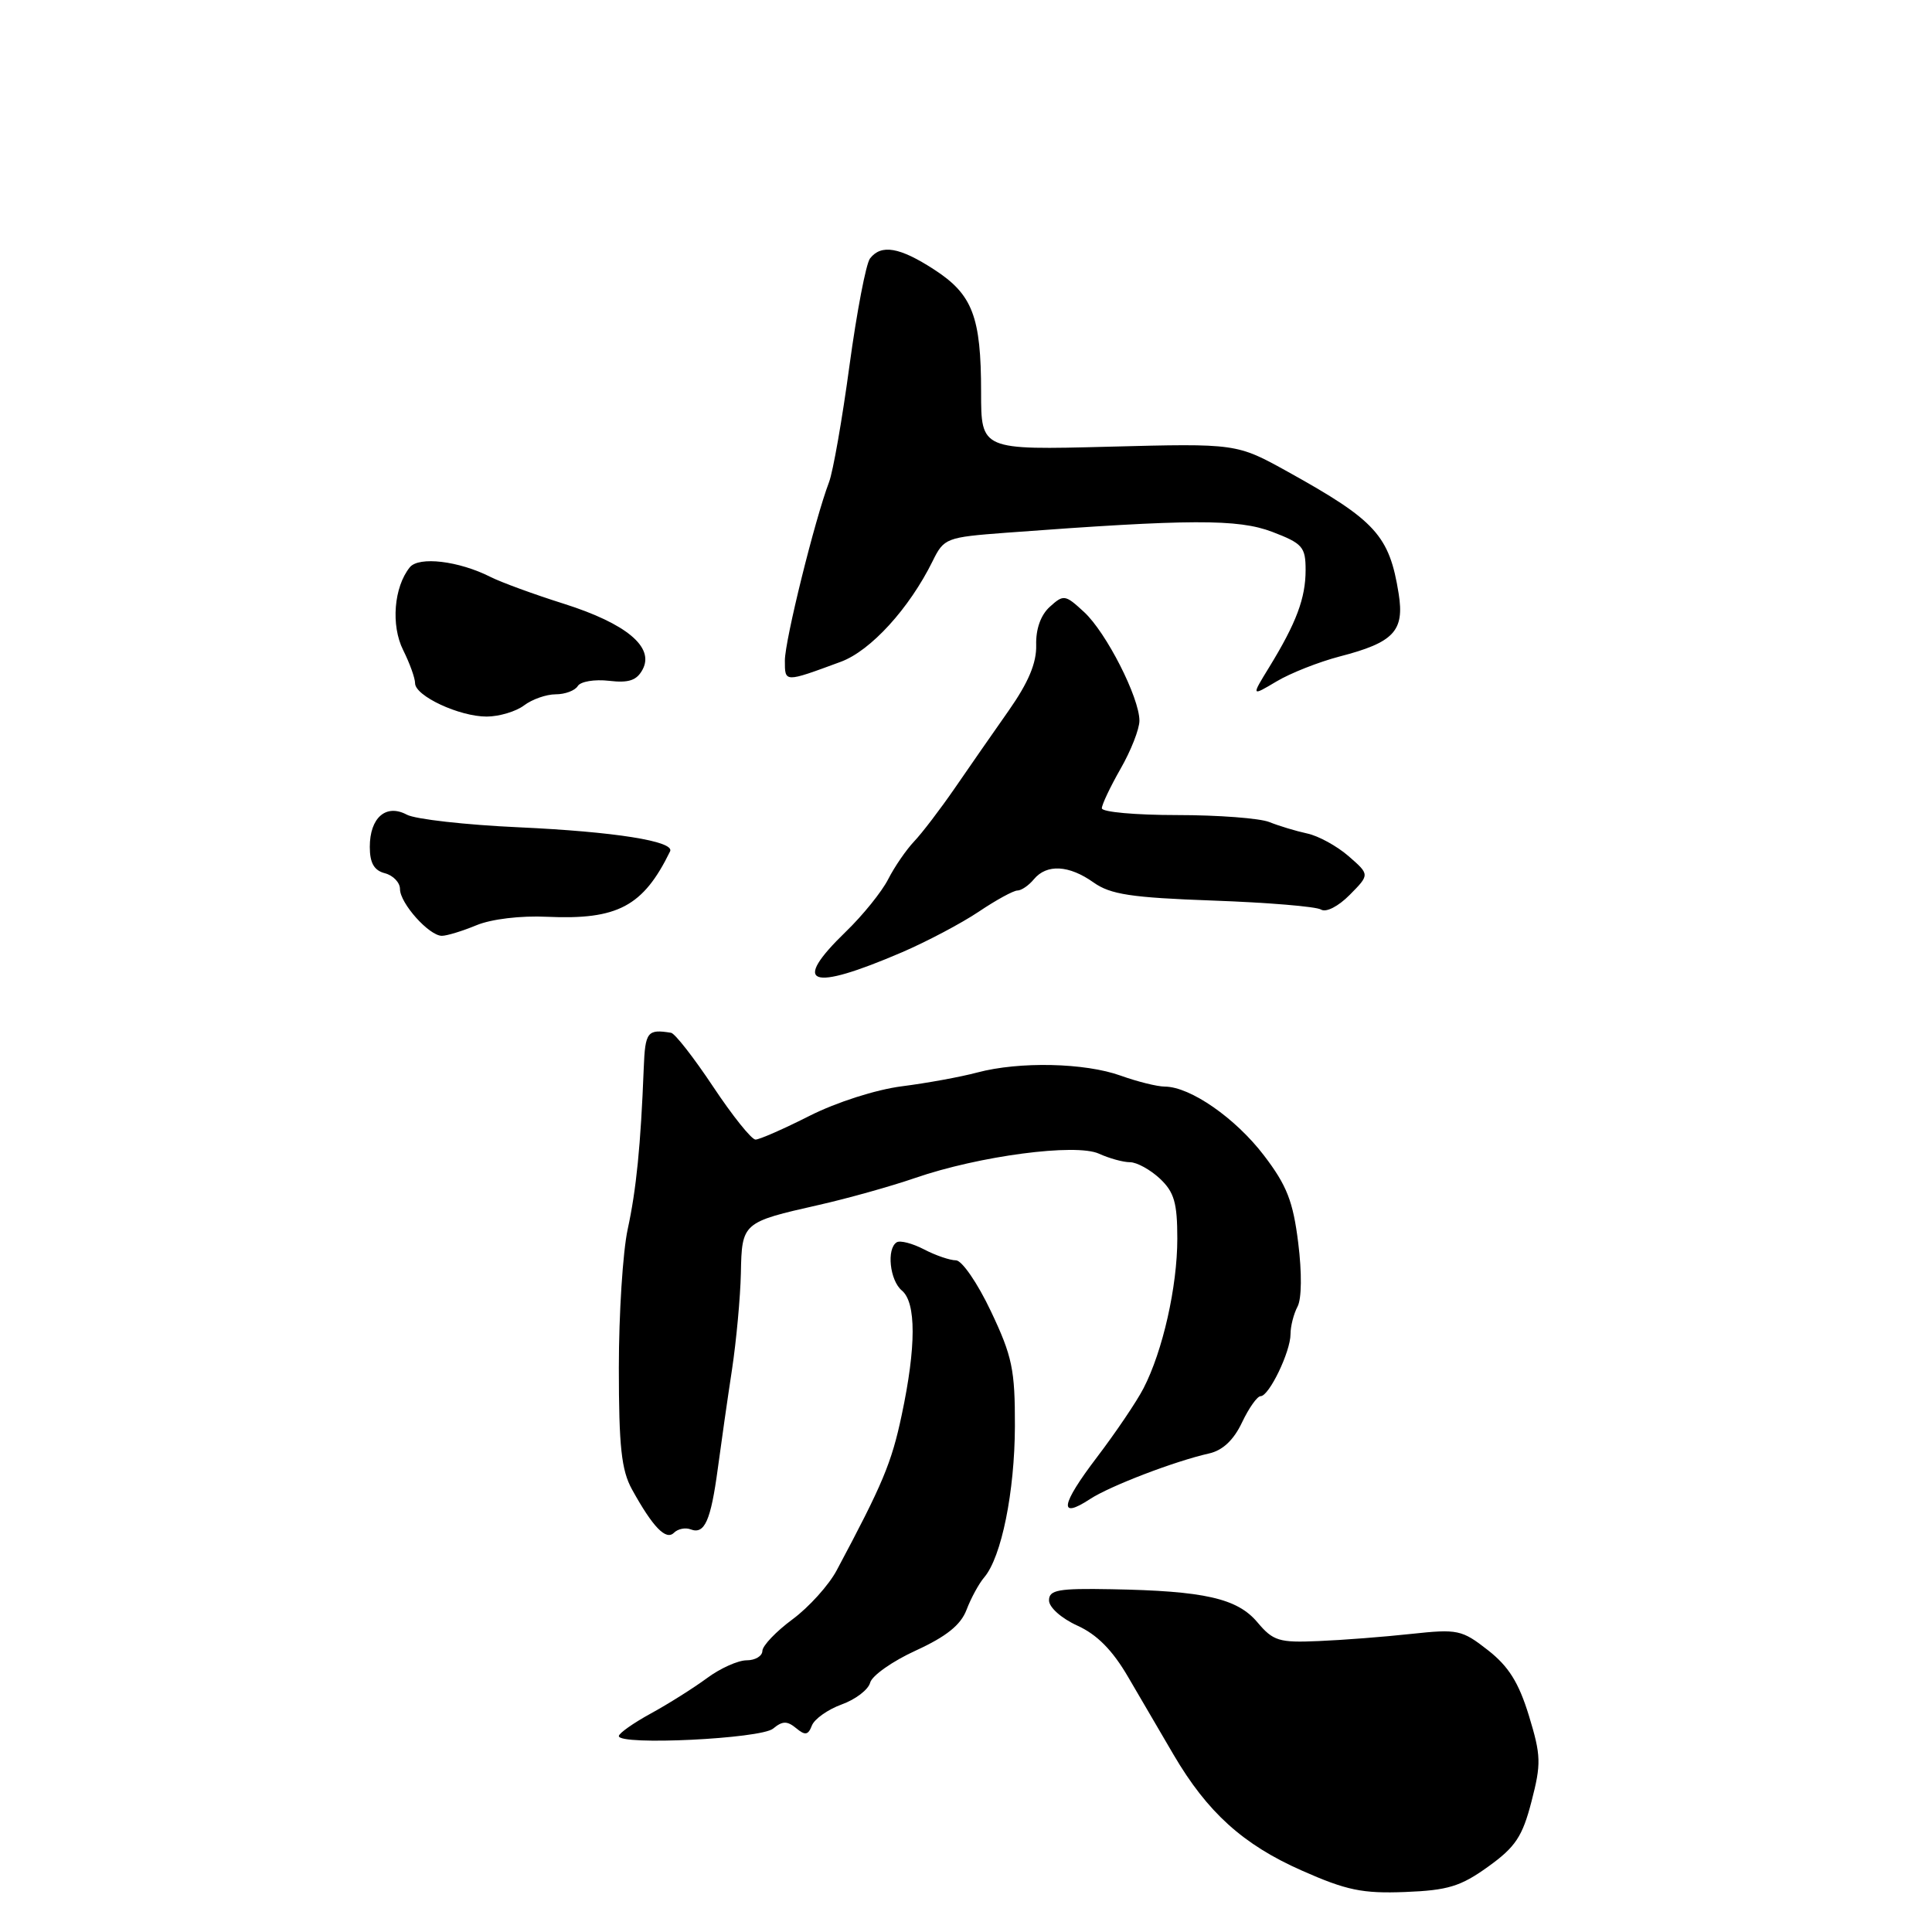 <?xml version="1.0" encoding="UTF-8" standalone="no"?>
<!DOCTYPE svg PUBLIC "-//W3C//DTD SVG 1.1//EN" "http://www.w3.org/Graphics/SVG/1.1/DTD/svg11.dtd" >
<svg xmlns="http://www.w3.org/2000/svg" xmlns:xlink="http://www.w3.org/1999/xlink" version="1.1" viewBox="0 0 256 256">
 <g >
 <path fill="currentColor"
d=" M 197.19 247.34 C 200.81 244.74 201.73 243.35 202.93 238.71 C 204.23 233.70 204.20 232.62 202.59 227.34 C 201.24 222.94 199.90 220.80 197.15 218.65 C 193.70 215.95 193.14 215.84 187.00 216.50 C 183.43 216.89 177.90 217.32 174.71 217.45 C 169.49 217.68 168.70 217.44 166.62 214.97 C 163.95 211.79 159.60 210.80 147.25 210.58 C 140.22 210.45 139.00 210.67 139.00 212.06 C 139.00 212.98 140.64 214.44 142.75 215.40 C 145.36 216.58 147.42 218.66 149.50 222.24 C 151.15 225.07 153.85 229.69 155.50 232.50 C 159.98 240.14 164.71 244.42 172.50 247.86 C 178.41 250.48 180.54 250.92 186.19 250.70 C 191.85 250.48 193.55 249.96 197.19 247.34 Z  M 102.44 229.05 C 103.68 228.02 104.30 228.01 105.49 228.99 C 106.69 229.99 107.09 229.92 107.58 228.64 C 107.92 227.77 109.69 226.52 111.52 225.85 C 113.36 225.19 115.06 223.89 115.30 222.96 C 115.54 222.03 118.28 220.10 121.38 218.69 C 125.41 216.84 127.31 215.31 128.07 213.31 C 128.66 211.76 129.71 209.83 130.42 209.00 C 132.70 206.32 134.45 197.69 134.48 189.00 C 134.50 181.48 134.13 179.72 131.30 173.75 C 129.54 170.03 127.46 167.00 126.67 167.00 C 125.88 167.00 123.97 166.35 122.44 165.55 C 120.90 164.75 119.27 164.33 118.82 164.61 C 117.45 165.46 117.90 169.67 119.50 171.00 C 121.41 172.59 121.41 178.42 119.48 187.50 C 118.14 193.85 116.96 196.66 110.87 208.07 C 109.83 210.03 107.19 212.96 105.01 214.57 C 102.83 216.18 101.04 218.06 101.02 218.75 C 101.01 219.44 100.07 220.00 98.93 220.00 C 97.80 220.00 95.43 221.06 93.68 222.36 C 91.93 223.65 88.59 225.76 86.25 227.04 C 83.91 228.32 82.00 229.67 82.00 230.04 C 82.00 231.31 100.81 230.40 102.44 229.05 Z  M 91.52 202.65 C 93.36 203.35 94.18 201.52 95.11 194.61 C 95.56 191.25 96.40 185.35 96.99 181.50 C 97.57 177.65 98.10 171.89 98.17 168.71 C 98.30 162.00 98.37 161.95 108.50 159.66 C 112.35 158.79 118.09 157.18 121.25 156.09 C 129.73 153.16 142.55 151.47 145.62 152.87 C 146.98 153.49 148.83 154.00 149.73 154.00 C 150.63 154.00 152.41 154.98 153.69 156.17 C 155.59 157.96 156.00 159.38 156.00 164.13 C 156.00 170.49 154.07 179.03 151.52 183.96 C 150.62 185.71 147.83 189.83 145.33 193.12 C 140.55 199.40 140.23 201.39 144.44 198.63 C 147.08 196.90 155.67 193.61 160.21 192.59 C 162.01 192.19 163.47 190.81 164.57 188.49 C 165.48 186.57 166.59 185.00 167.04 185.00 C 168.16 185.00 171.00 179.11 171.00 176.78 C 171.00 175.73 171.42 174.09 171.93 173.13 C 172.48 172.11 172.52 168.66 172.02 164.68 C 171.34 159.19 170.52 157.08 167.48 153.10 C 163.71 148.16 157.74 144.01 154.36 143.98 C 153.34 143.98 150.70 143.32 148.50 142.53 C 143.75 140.82 135.07 140.63 129.50 142.11 C 127.30 142.70 122.80 143.52 119.50 143.94 C 116.06 144.38 110.85 146.05 107.28 147.85 C 103.86 149.58 100.63 151.00 100.11 151.00 C 99.58 151.00 97.06 147.85 94.50 144.00 C 91.94 140.15 89.43 136.93 88.92 136.85 C 85.78 136.34 85.49 136.71 85.30 141.50 C 84.90 151.79 84.31 157.65 83.17 162.89 C 82.53 165.85 82.00 174.10 82.00 181.23 C 82.00 191.67 82.34 194.81 83.74 197.35 C 86.50 202.35 88.24 204.16 89.30 203.10 C 89.82 202.58 90.82 202.38 91.52 202.65 Z  M 119.50 126.19 C 122.80 124.77 127.38 122.35 129.68 120.81 C 131.98 119.26 134.29 118.00 134.81 118.00 C 135.33 118.00 136.32 117.33 137.00 116.50 C 138.70 114.46 141.65 114.62 144.90 116.93 C 147.14 118.52 149.87 118.94 160.73 119.33 C 167.96 119.59 174.39 120.12 175.04 120.52 C 175.71 120.94 177.34 120.10 178.85 118.57 C 181.50 115.89 181.50 115.89 178.70 113.45 C 177.16 112.11 174.69 110.75 173.20 110.44 C 171.72 110.12 169.47 109.44 168.20 108.93 C 166.94 108.42 161.43 108.00 155.95 108.00 C 150.48 108.00 146.00 107.60 146.00 107.10 C 146.00 106.61 147.12 104.25 148.49 101.85 C 149.86 99.46 150.98 96.60 150.98 95.50 C 150.98 92.44 146.58 83.79 143.64 81.09 C 141.14 78.78 140.93 78.75 139.11 80.40 C 137.90 81.49 137.24 83.36 137.30 85.48 C 137.36 87.84 136.28 90.42 133.65 94.17 C 131.59 97.10 128.36 101.75 126.47 104.50 C 124.57 107.25 122.17 110.40 121.12 111.50 C 120.08 112.60 118.53 114.85 117.69 116.50 C 116.85 118.15 114.33 121.28 112.08 123.45 C 104.78 130.52 107.27 131.44 119.50 126.19 Z  M 63.13 122.60 C 65.10 121.78 69.00 121.31 72.50 121.48 C 81.84 121.90 85.23 120.10 88.79 112.81 C 89.44 111.47 81.40 110.20 68.72 109.62 C 61.69 109.30 55.03 108.55 53.91 107.95 C 51.15 106.47 49.00 108.34 49.00 112.22 C 49.00 114.35 49.57 115.34 51.00 115.71 C 52.10 116.00 53.00 116.94 53.00 117.80 C 53.00 119.69 56.86 124.00 58.55 124.00 C 59.21 124.00 61.27 123.37 63.13 122.60 Z  M 69.44 93.47 C 70.51 92.66 72.39 92.00 73.63 92.00 C 74.87 92.00 76.19 91.51 76.56 90.90 C 76.93 90.30 78.79 89.99 80.69 90.21 C 83.32 90.52 84.38 90.16 85.15 88.71 C 86.74 85.75 83.00 82.63 74.71 80.00 C 70.74 78.75 66.38 77.15 65.00 76.45 C 60.79 74.32 55.50 73.69 54.30 75.17 C 52.19 77.79 51.78 82.86 53.42 86.14 C 54.29 87.88 55.00 89.86 55.00 90.53 C 55.00 92.22 60.88 94.96 64.50 94.95 C 66.15 94.94 68.37 94.28 69.44 93.47 Z  M 177.50 86.99 C 184.70 85.13 186.12 83.61 185.33 78.66 C 184.10 70.96 182.30 68.98 170.68 62.53 C 163.86 58.75 163.86 58.75 146.93 59.19 C 130.00 59.63 130.00 59.63 130.00 51.96 C 130.00 41.96 128.87 39.01 123.77 35.71 C 119.21 32.75 116.76 32.33 115.28 34.25 C 114.75 34.94 113.53 41.32 112.56 48.44 C 111.60 55.55 110.38 62.51 109.85 63.89 C 107.96 68.87 104.00 84.86 104.00 87.52 C 104.00 90.46 103.90 90.46 111.41 87.69 C 115.37 86.23 120.48 80.63 123.58 74.35 C 125.08 71.30 125.37 71.19 133.32 70.59 C 157.71 68.77 164.04 68.75 168.57 70.47 C 172.60 72.01 173.00 72.47 173.00 75.54 C 173.00 79.26 171.77 82.54 168.18 88.40 C 165.79 92.29 165.79 92.29 169.15 90.29 C 170.99 89.19 174.75 87.71 177.50 86.99 Z "/>
</g>
</svg>